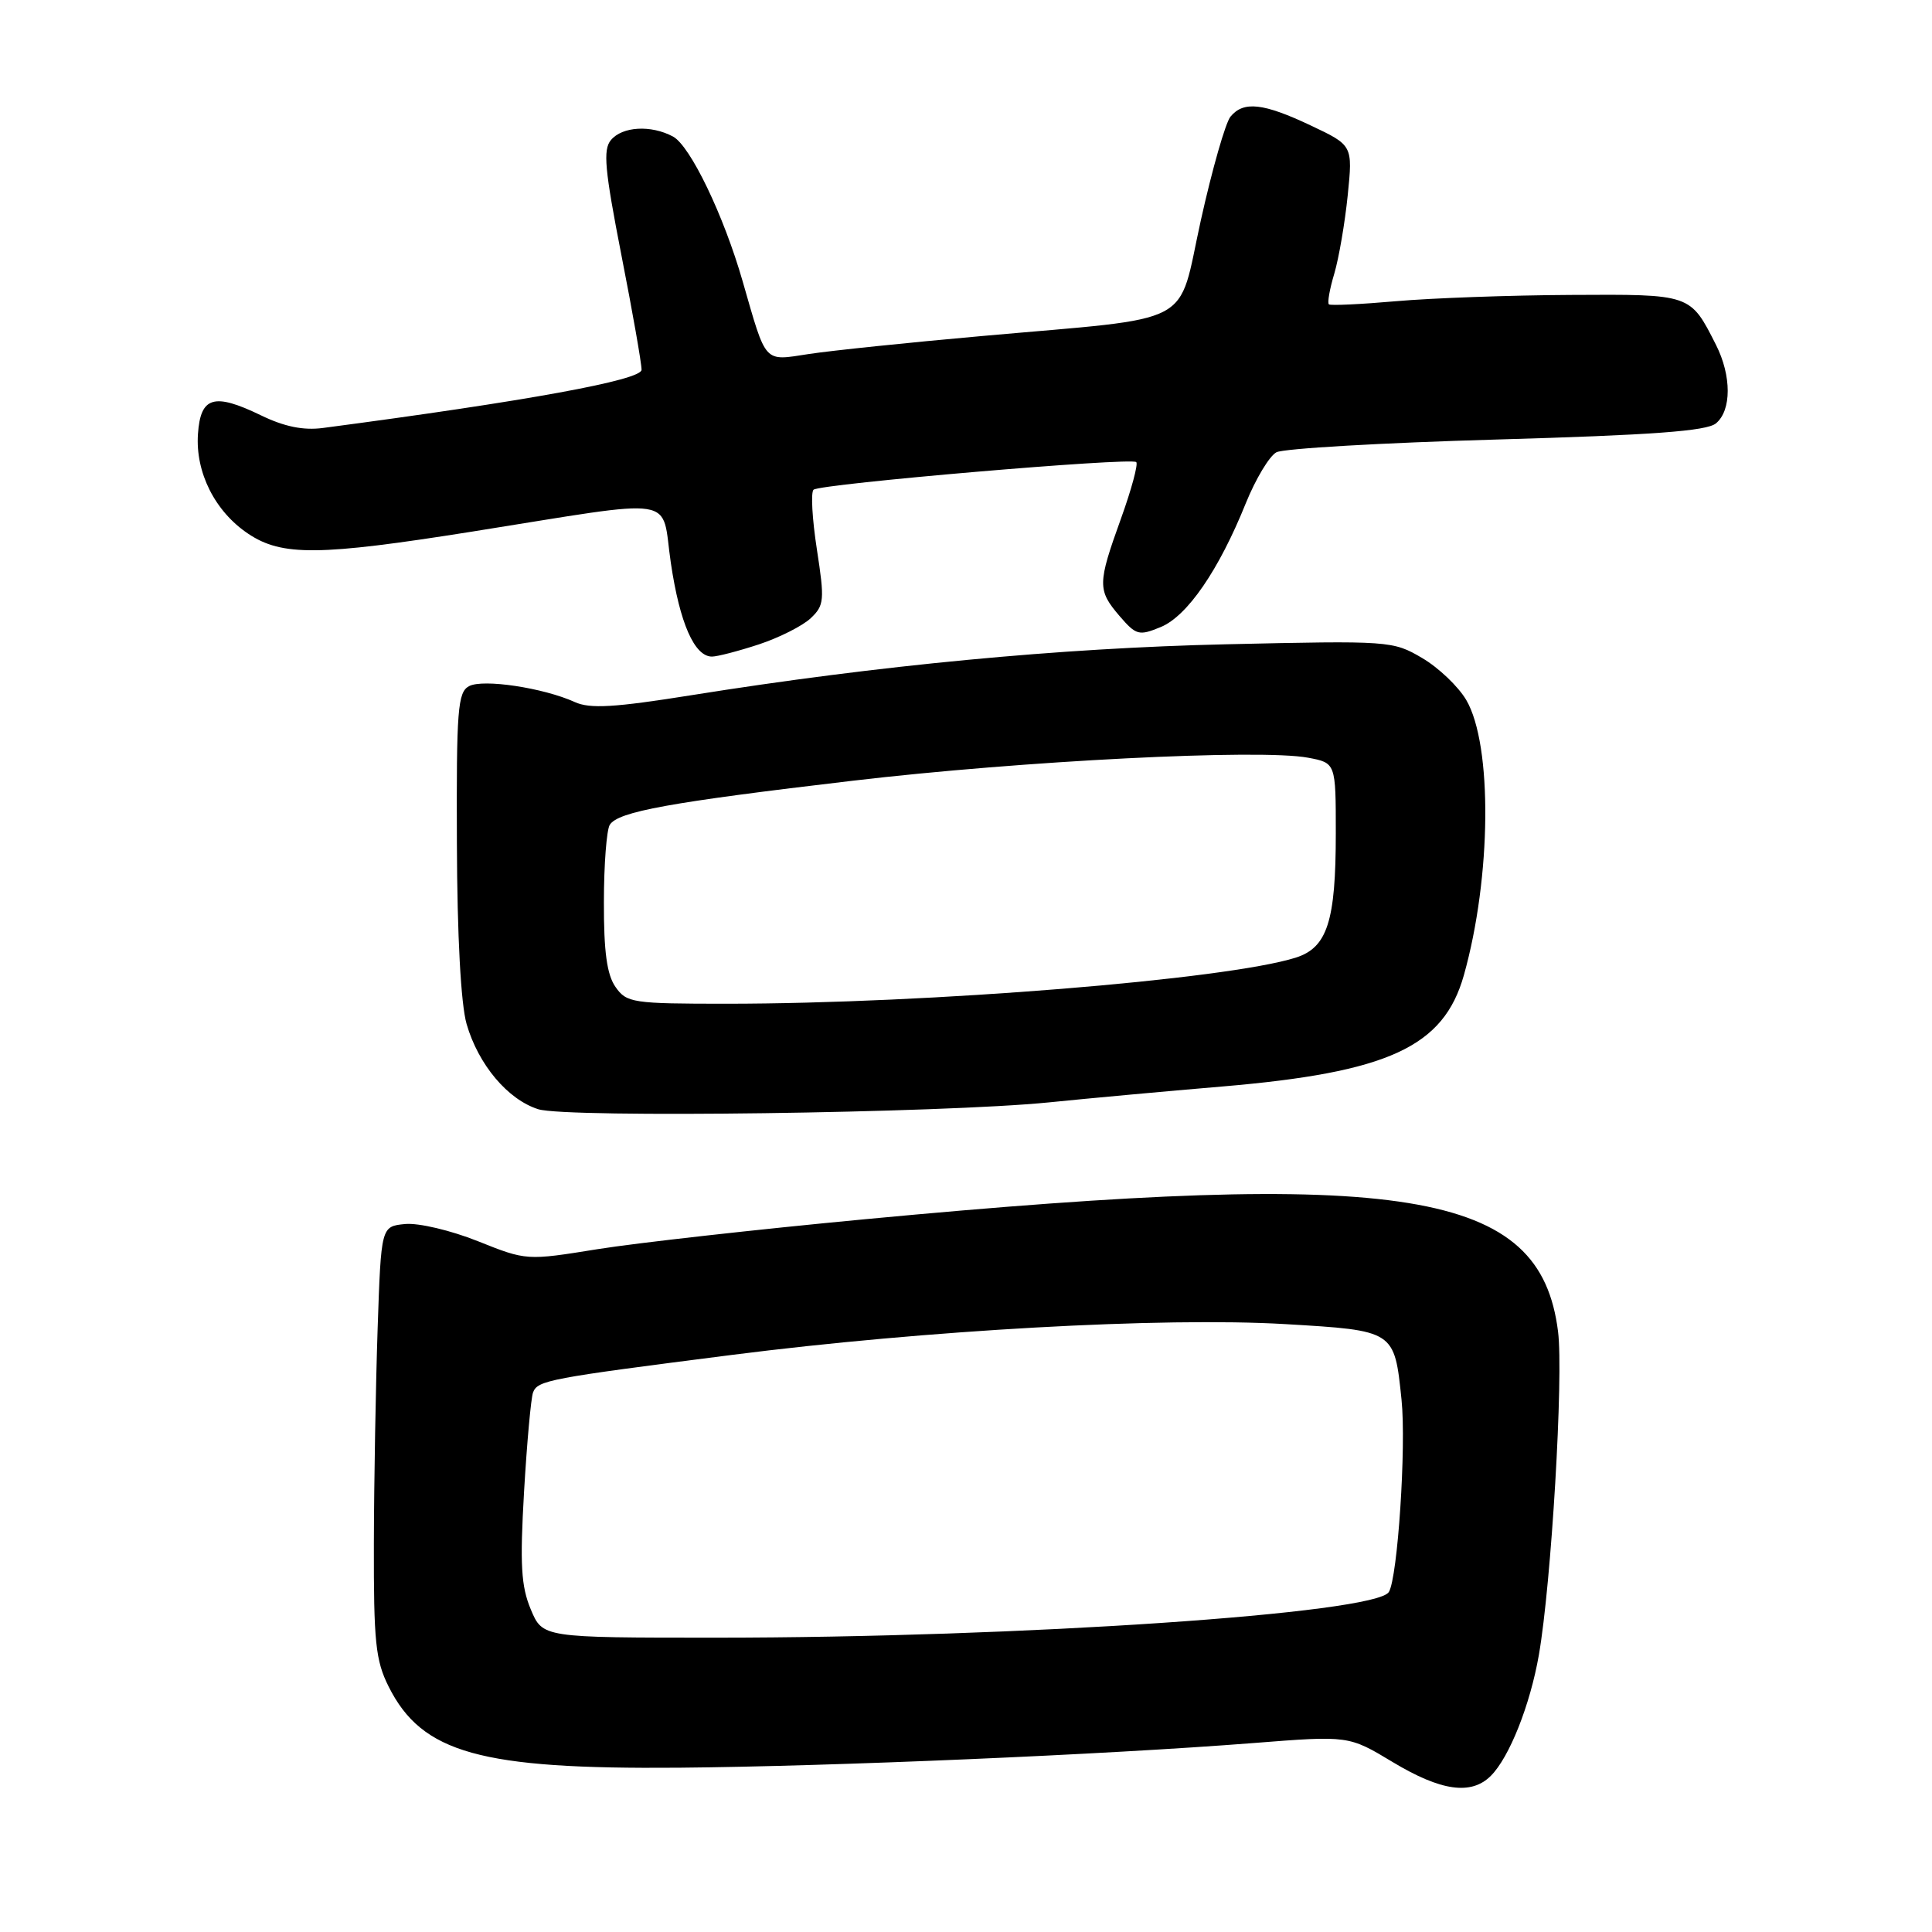 <?xml version="1.0" encoding="UTF-8" standalone="no"?>
<!DOCTYPE svg PUBLIC "-//W3C//DTD SVG 1.1//EN" "http://www.w3.org/Graphics/SVG/1.1/DTD/svg11.dtd" >
<svg xmlns="http://www.w3.org/2000/svg" xmlns:xlink="http://www.w3.org/1999/xlink" version="1.1" viewBox="0 0 256 256">
 <g >
 <path fill="currentColor"
d=" M 197.54 235.31 C 200.00 232.86 202.75 225.92 203.91 219.28 C 205.56 209.80 207.19 182.35 206.45 176.44 C 204.10 157.64 186.45 154.78 114.66 161.55 C 100.34 162.90 84.37 164.69 79.19 165.52 C 69.76 167.04 69.76 167.04 63.31 164.46 C 59.73 163.03 55.45 162.02 53.68 162.19 C 50.50 162.50 50.50 162.50 50.04 176.00 C 49.79 183.43 49.56 196.25 49.54 204.50 C 49.51 217.56 49.76 220.02 51.50 223.49 C 55.92 232.30 63.63 234.45 90.00 234.23 C 110.26 234.05 146.32 232.51 166.11 230.96 C 178.71 229.97 178.71 229.97 184.55 233.49 C 190.95 237.34 194.95 237.90 197.54 235.31 Z  M 139.00 146.07 C 144.22 145.54 154.54 144.59 161.92 143.97 C 183.97 142.10 191.29 138.73 193.97 129.22 C 197.62 116.25 197.78 98.73 194.29 92.76 C 193.24 90.97 190.61 88.46 188.44 87.19 C 184.57 84.91 184.13 84.88 162.50 85.37 C 140.47 85.87 116.46 88.15 91.60 92.12 C 81.40 93.75 78.17 93.94 76.17 93.03 C 72.02 91.14 63.99 89.93 62.15 90.92 C 60.65 91.72 60.47 94.03 60.54 111.66 C 60.58 124.08 61.07 133.07 61.83 135.70 C 63.39 141.08 67.29 145.71 71.33 146.98 C 75.11 148.17 124.91 147.49 139.00 146.07 Z  M 100.57 85.38 C 103.28 84.48 106.37 82.92 107.43 81.91 C 109.22 80.22 109.28 79.52 108.24 72.79 C 107.62 68.78 107.42 65.23 107.80 64.89 C 108.70 64.11 149.91 60.58 150.56 61.23 C 150.83 61.50 149.92 64.88 148.53 68.73 C 145.42 77.35 145.41 78.20 148.35 81.63 C 150.55 84.18 150.91 84.28 153.82 83.08 C 157.33 81.62 161.51 75.54 165.08 66.67 C 166.38 63.46 168.20 60.43 169.13 59.93 C 170.07 59.43 183.19 58.67 198.29 58.24 C 218.92 57.65 226.15 57.12 227.37 56.10 C 229.45 54.38 229.45 49.80 227.38 45.70 C 223.95 38.93 224.12 38.99 208.10 39.08 C 200.07 39.12 189.68 39.50 185.00 39.91 C 180.32 40.32 176.32 40.51 176.09 40.33 C 175.86 40.16 176.18 38.32 176.80 36.26 C 177.41 34.19 178.21 29.52 178.58 25.88 C 179.25 19.26 179.25 19.26 173.69 16.63 C 167.39 13.65 164.78 13.36 163.05 15.45 C 162.39 16.24 160.62 22.42 159.12 29.18 C 155.94 43.52 158.90 41.95 130.06 44.53 C 120.40 45.39 110.10 46.46 107.17 46.91 C 101.13 47.83 101.59 48.33 98.41 37.29 C 95.90 28.54 91.46 19.31 89.17 18.09 C 86.25 16.53 82.46 16.75 80.95 18.56 C 79.88 19.84 80.13 22.49 82.34 33.81 C 83.82 41.34 85.02 48.18 85.01 49.00 C 85.00 50.37 69.73 53.16 42.78 56.71 C 40.20 57.05 37.67 56.54 34.55 55.02 C 28.34 52.02 26.57 52.55 26.23 57.51 C 25.88 62.60 28.49 67.79 32.90 70.73 C 37.36 73.71 42.28 73.66 62.50 70.45 C 90.52 66.00 87.54 65.54 88.89 74.59 C 90.07 82.58 92.02 87.00 94.34 87.00 C 95.06 87.00 97.86 86.27 100.57 85.38 Z  M 70.33 213.25 C 69.05 210.19 68.88 207.31 69.44 197.66 C 69.82 191.15 70.36 185.23 70.63 184.51 C 71.25 182.90 72.64 182.64 97.00 179.53 C 122.71 176.25 154.11 174.50 170.27 175.45 C 184.83 176.31 184.76 176.27 185.71 185.47 C 186.35 191.66 185.20 209.05 184.03 210.95 C 182.27 213.80 135.13 217.00 94.81 217.00 C 71.90 217.00 71.90 217.00 70.33 213.25 Z  M 81.56 130.78 C 80.42 129.16 80.00 126.10 80.02 119.53 C 80.02 114.56 80.38 109.95 80.80 109.29 C 81.91 107.54 88.70 106.31 113.00 103.45 C 135.42 100.81 166.99 99.21 173.32 100.40 C 177.00 101.09 177.00 101.09 177.00 110.40 C 177.00 122.09 175.88 125.57 171.67 126.90 C 162.45 129.80 123.10 132.99 96.31 133.00 C 83.80 133.00 83.03 132.88 81.56 130.78 Z "/>
</g>
</svg>